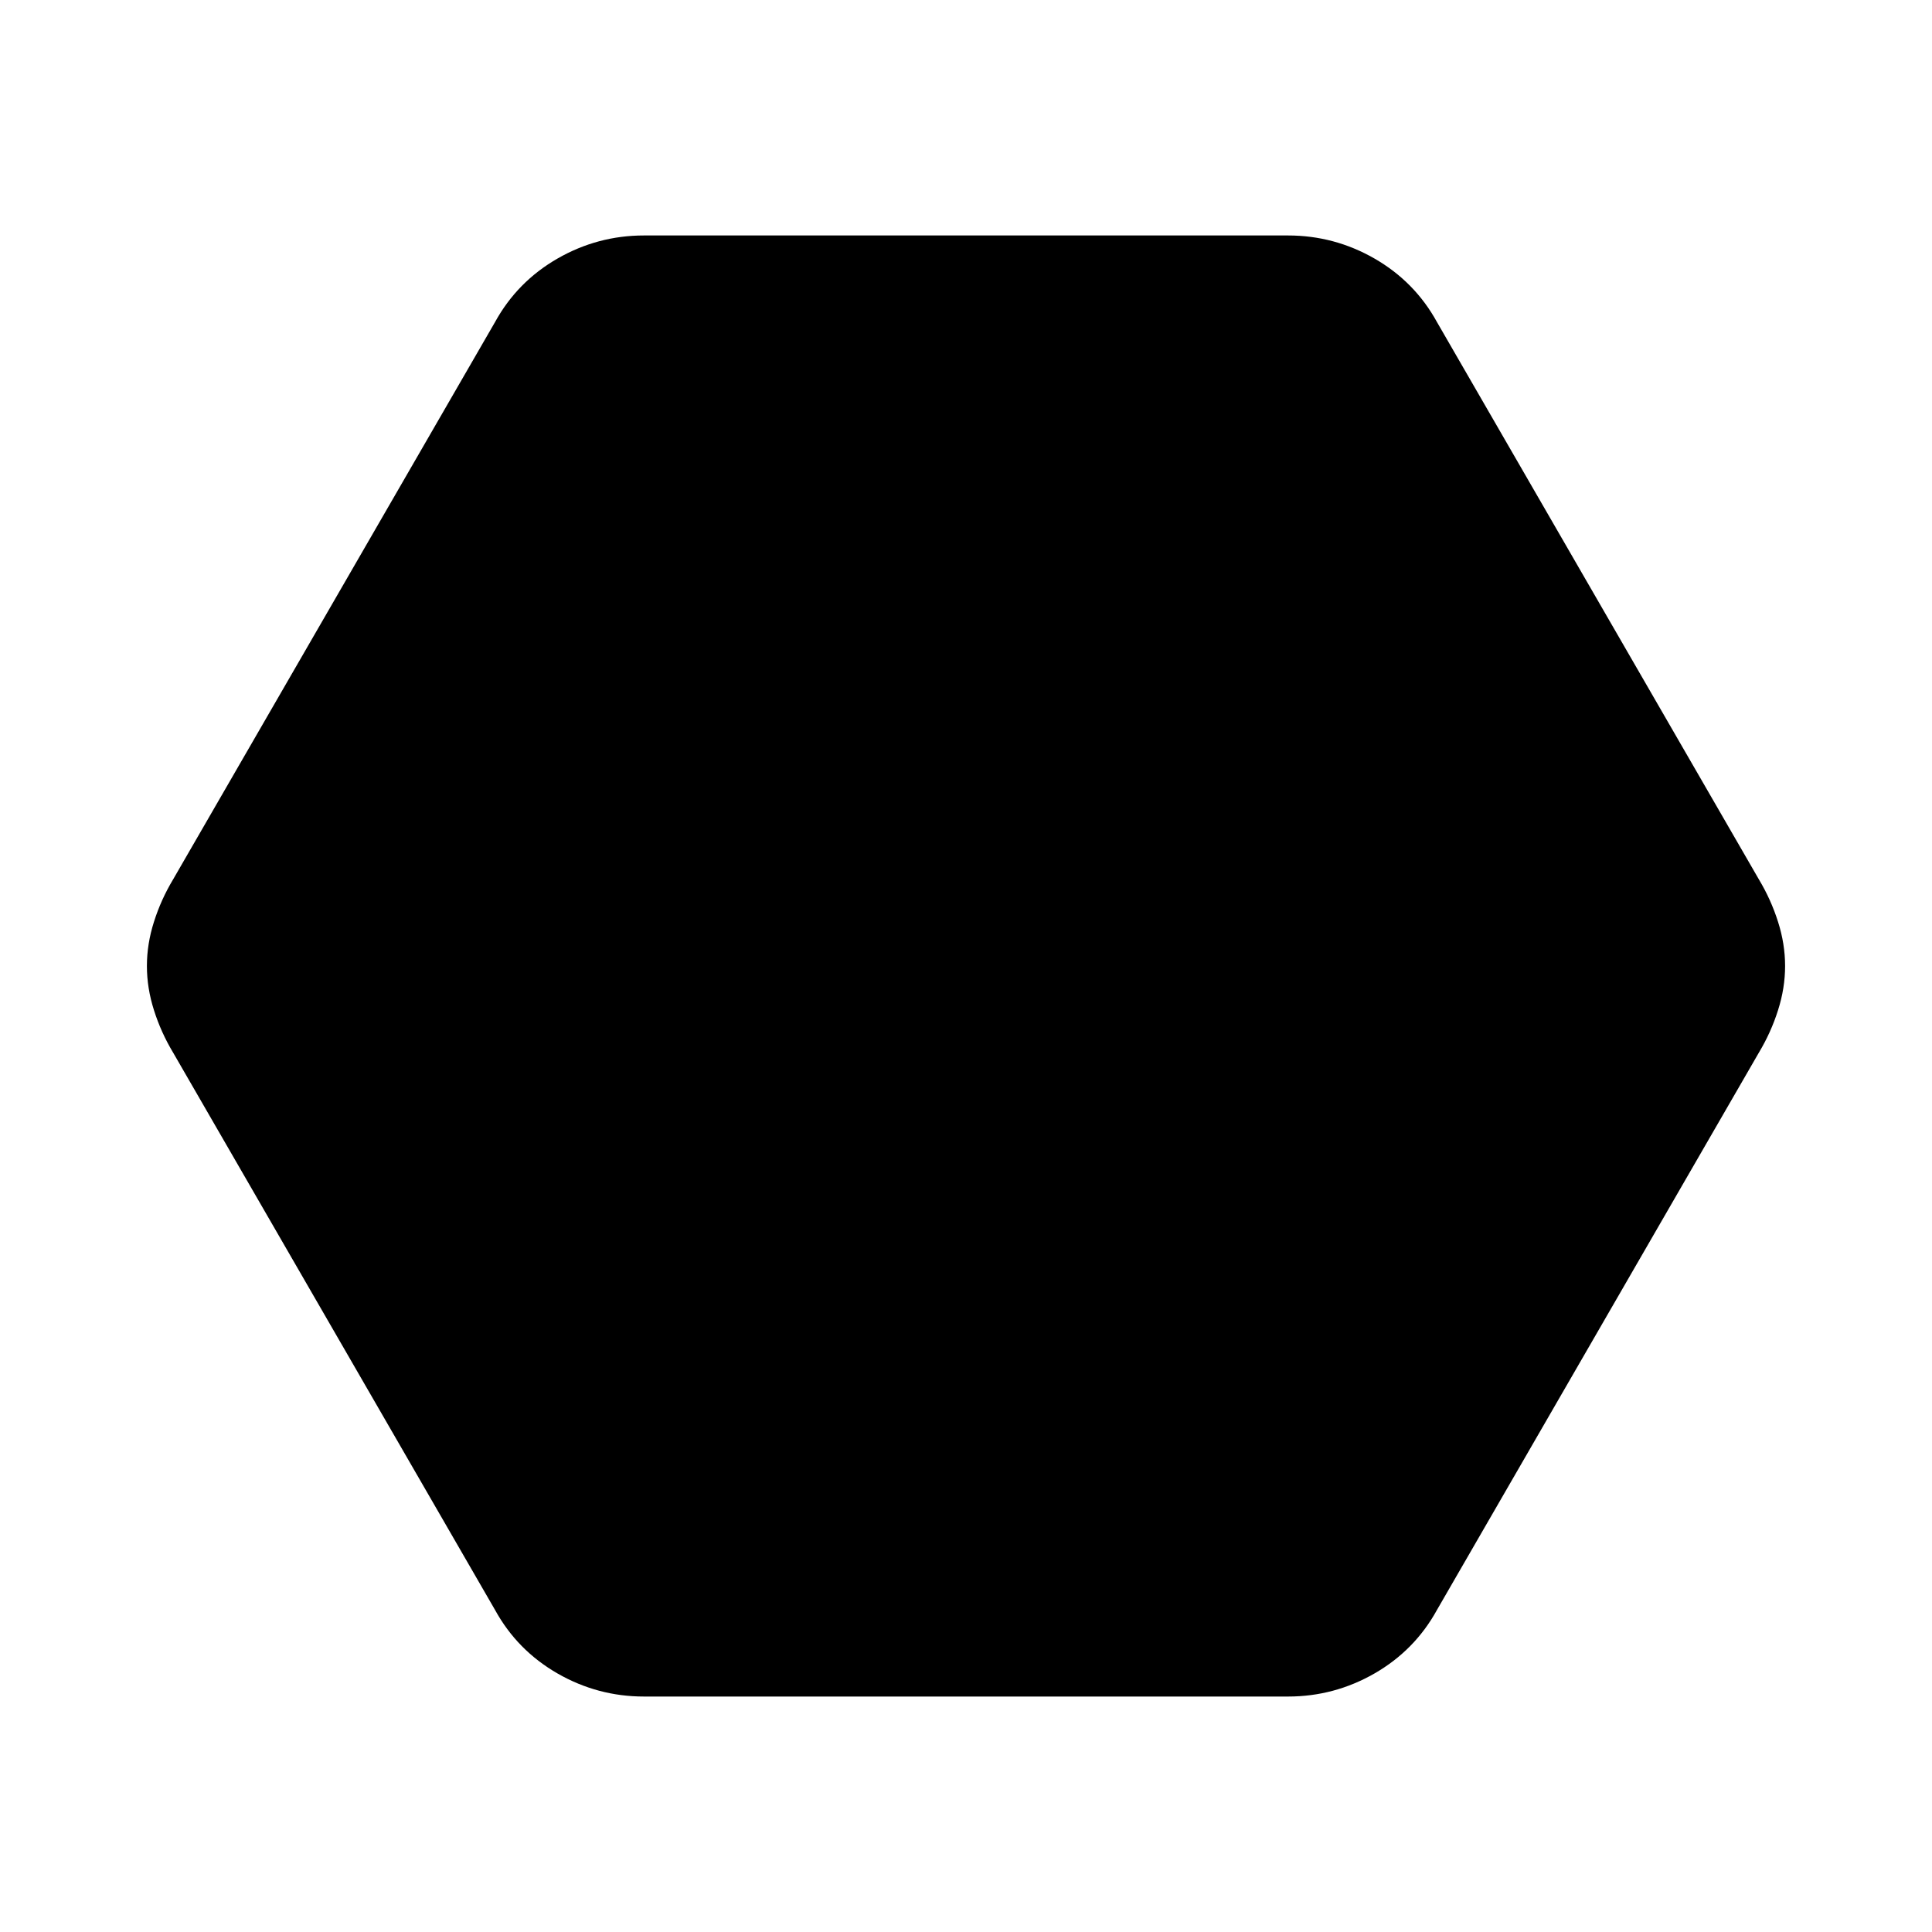 <svg xmlns="http://www.w3.org/2000/svg" height="24" width="24"><path d="M8 21.075q-.575 0-1.075-.287-.5-.288-.775-.788l-4-6.925q-.15-.25-.237-.525-.088-.275-.088-.55t.088-.55q.087-.275.237-.525L6.15 4q.275-.5.775-.788.5-.287 1.075-.287h8q.575 0 1.075.287.5.288.775.788l4 6.925q.15.25.237.525.088.275.088.55t-.088.55q-.087.275-.237.525l-4 6.925q-.275.5-.775.788-.5.287-1.075.287Z"/></svg>